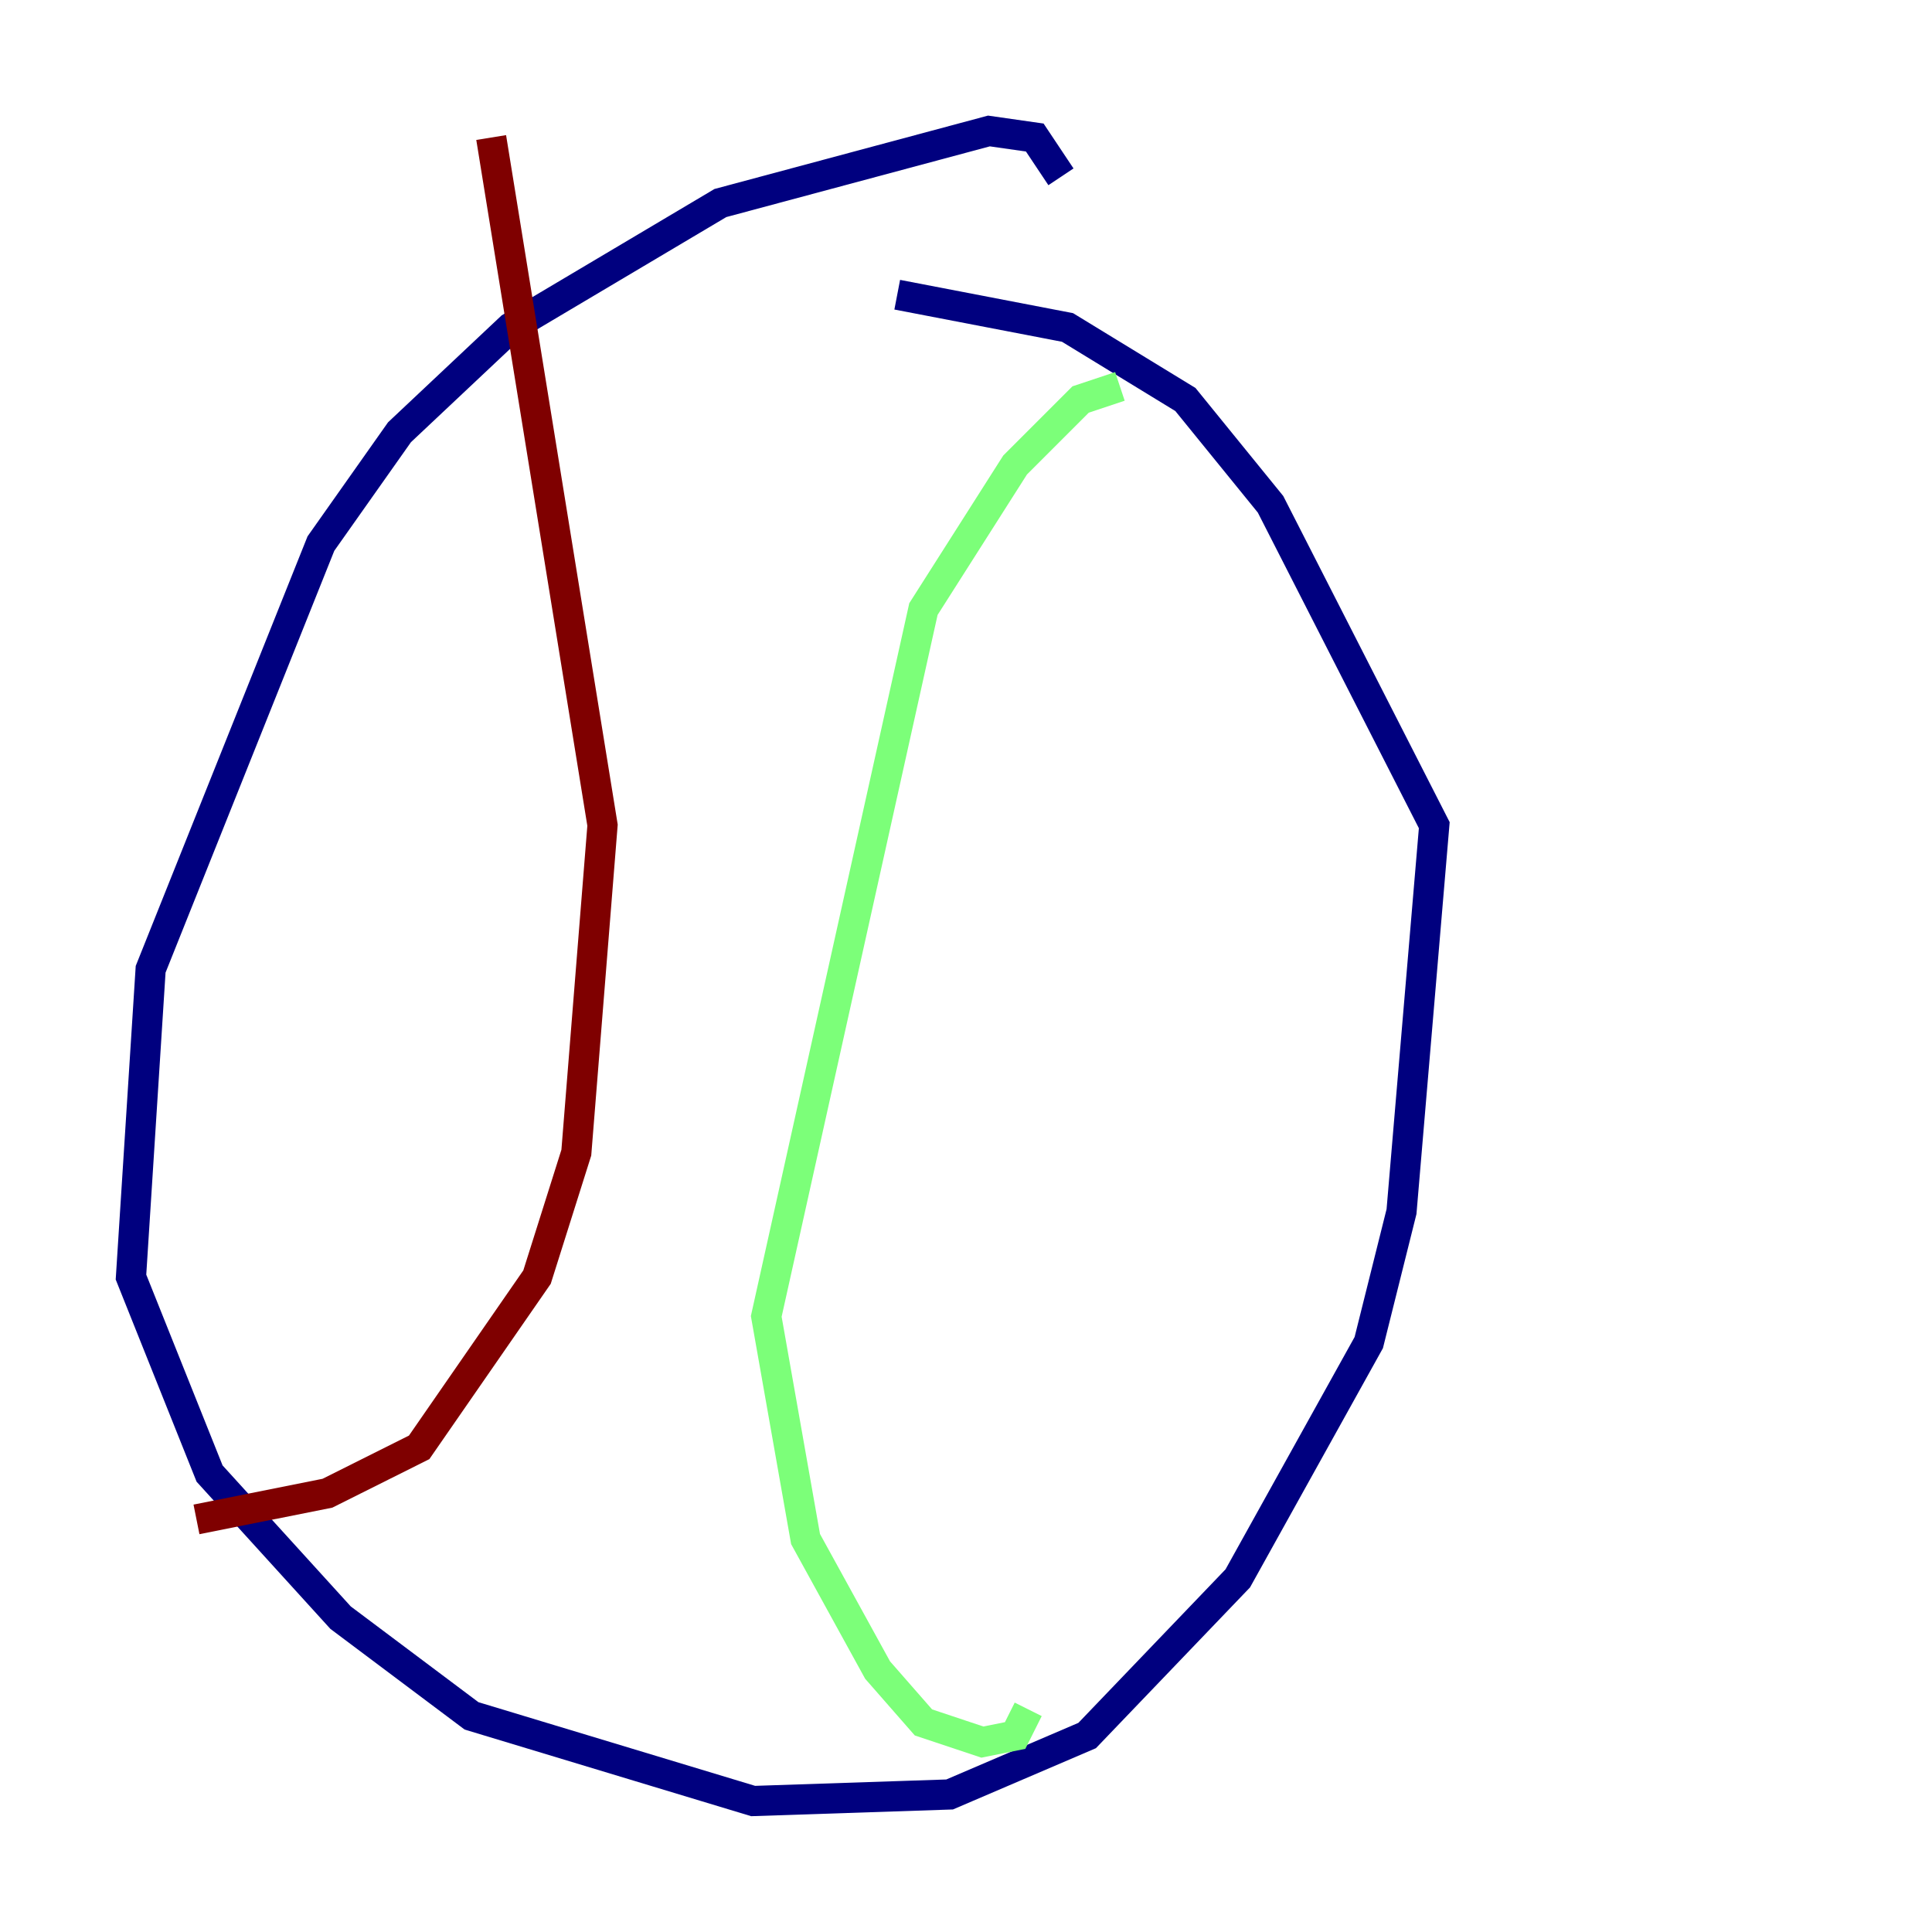 <?xml version="1.0" encoding="utf-8" ?>
<svg baseProfile="tiny" height="128" version="1.2" viewBox="0,0,128,128" width="128" xmlns="http://www.w3.org/2000/svg" xmlns:ev="http://www.w3.org/2001/xml-events" xmlns:xlink="http://www.w3.org/1999/xlink"><defs /><polyline fill="none" points="70.291,11.715 68.556,9.112 65.519,8.678 47.729,13.451 33.844,21.695 26.468,28.637 21.261,36.014 9.98,64.217 8.678,84.61 13.885,97.627 22.563,107.173 31.241,113.681 49.898,119.322 62.915,118.888 72.027,114.983 82.007,104.57 90.685,88.949 92.854,80.271 95.024,54.671 84.176,33.41 78.536,26.468 70.725,21.695 59.444,19.525" stroke="#00007f" stroke-width="2" /><polyline fill="none" points="74.197,25.6 71.593,26.468 67.254,30.807 61.18,40.352 50.766,87.214 53.37,101.966 58.142,110.644 61.18,114.115 65.085,115.417 67.254,114.983 68.122,113.248" stroke="#7cff79" stroke-width="2" /><polyline fill="none" points="32.542,9.112 39.919,54.671 38.183,76.366 35.58,84.61 27.77,95.891 21.695,98.929 13.017,100.664" stroke="#7f0000" stroke-width="2" /></svg>
